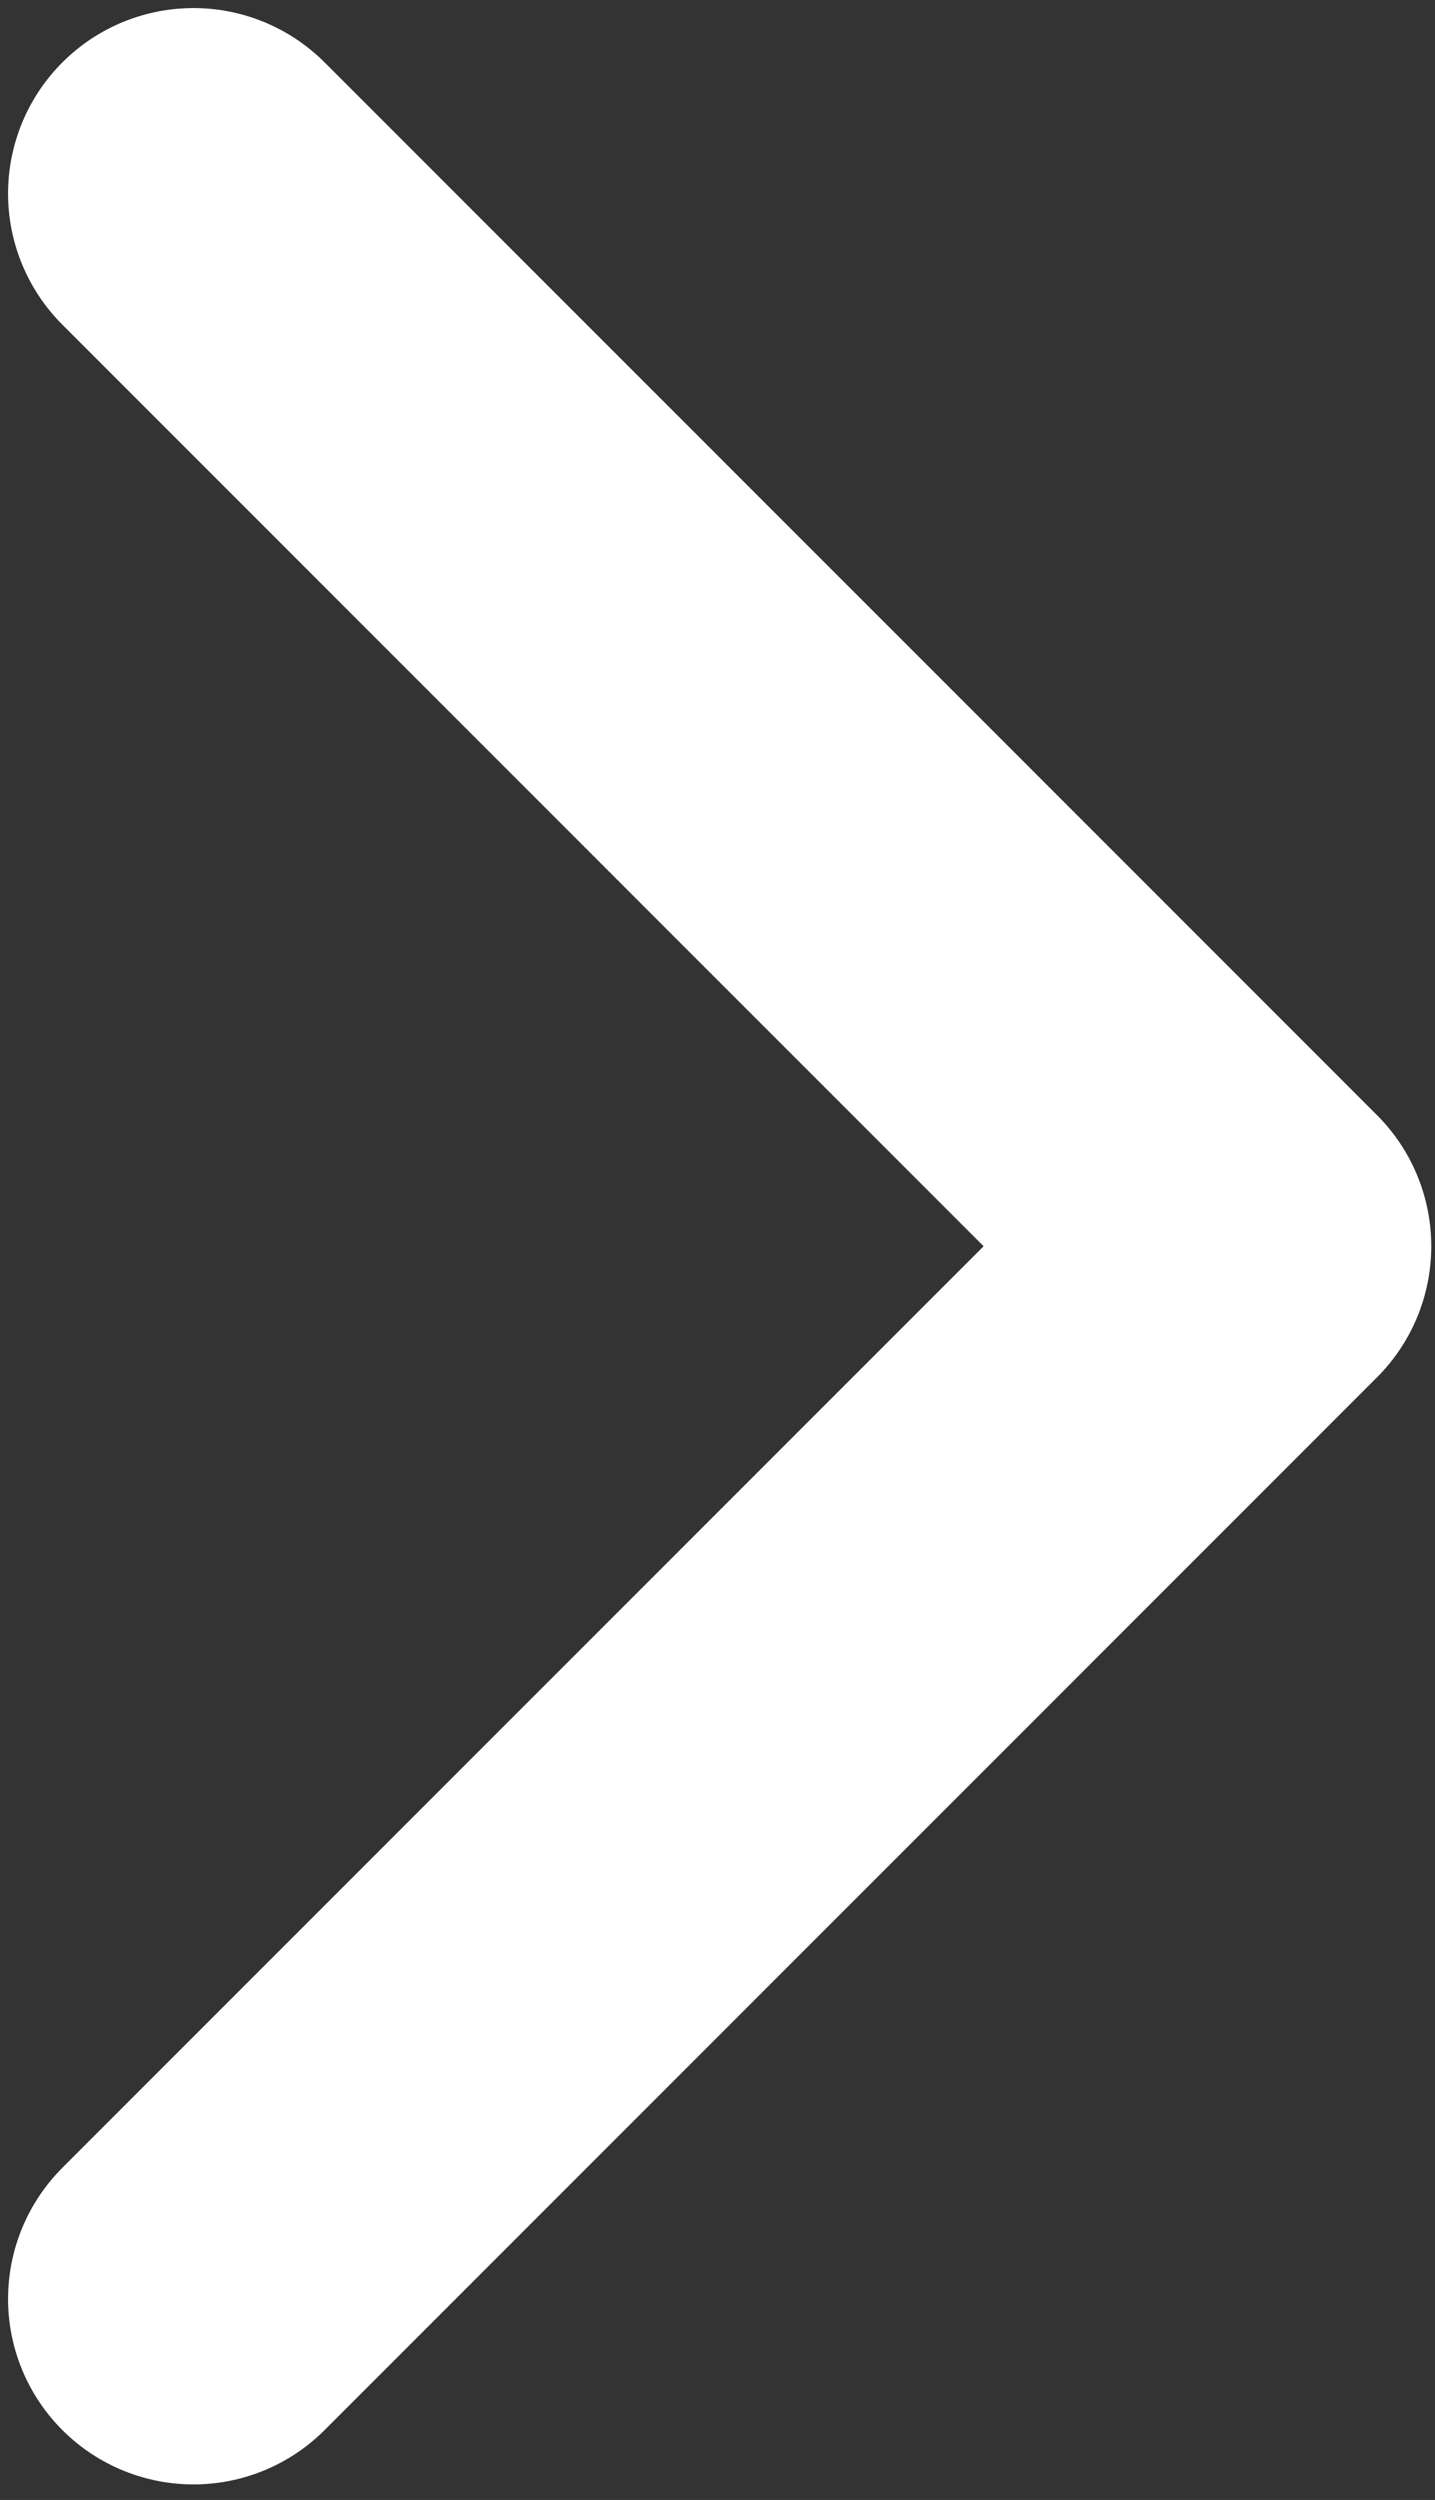 <svg width="89" height="155" viewBox="0 0 89 155" fill="none" xmlns="http://www.w3.org/2000/svg">
<rect x="0" y="0" width="89" height="155" fill="#333333" stroke="none"/>
<path d="M12 12L77.268 77.268L12 142.536" stroke="white" stroke-width="23" stroke-linecap="round" stroke-linejoin="round"/>
</svg>
